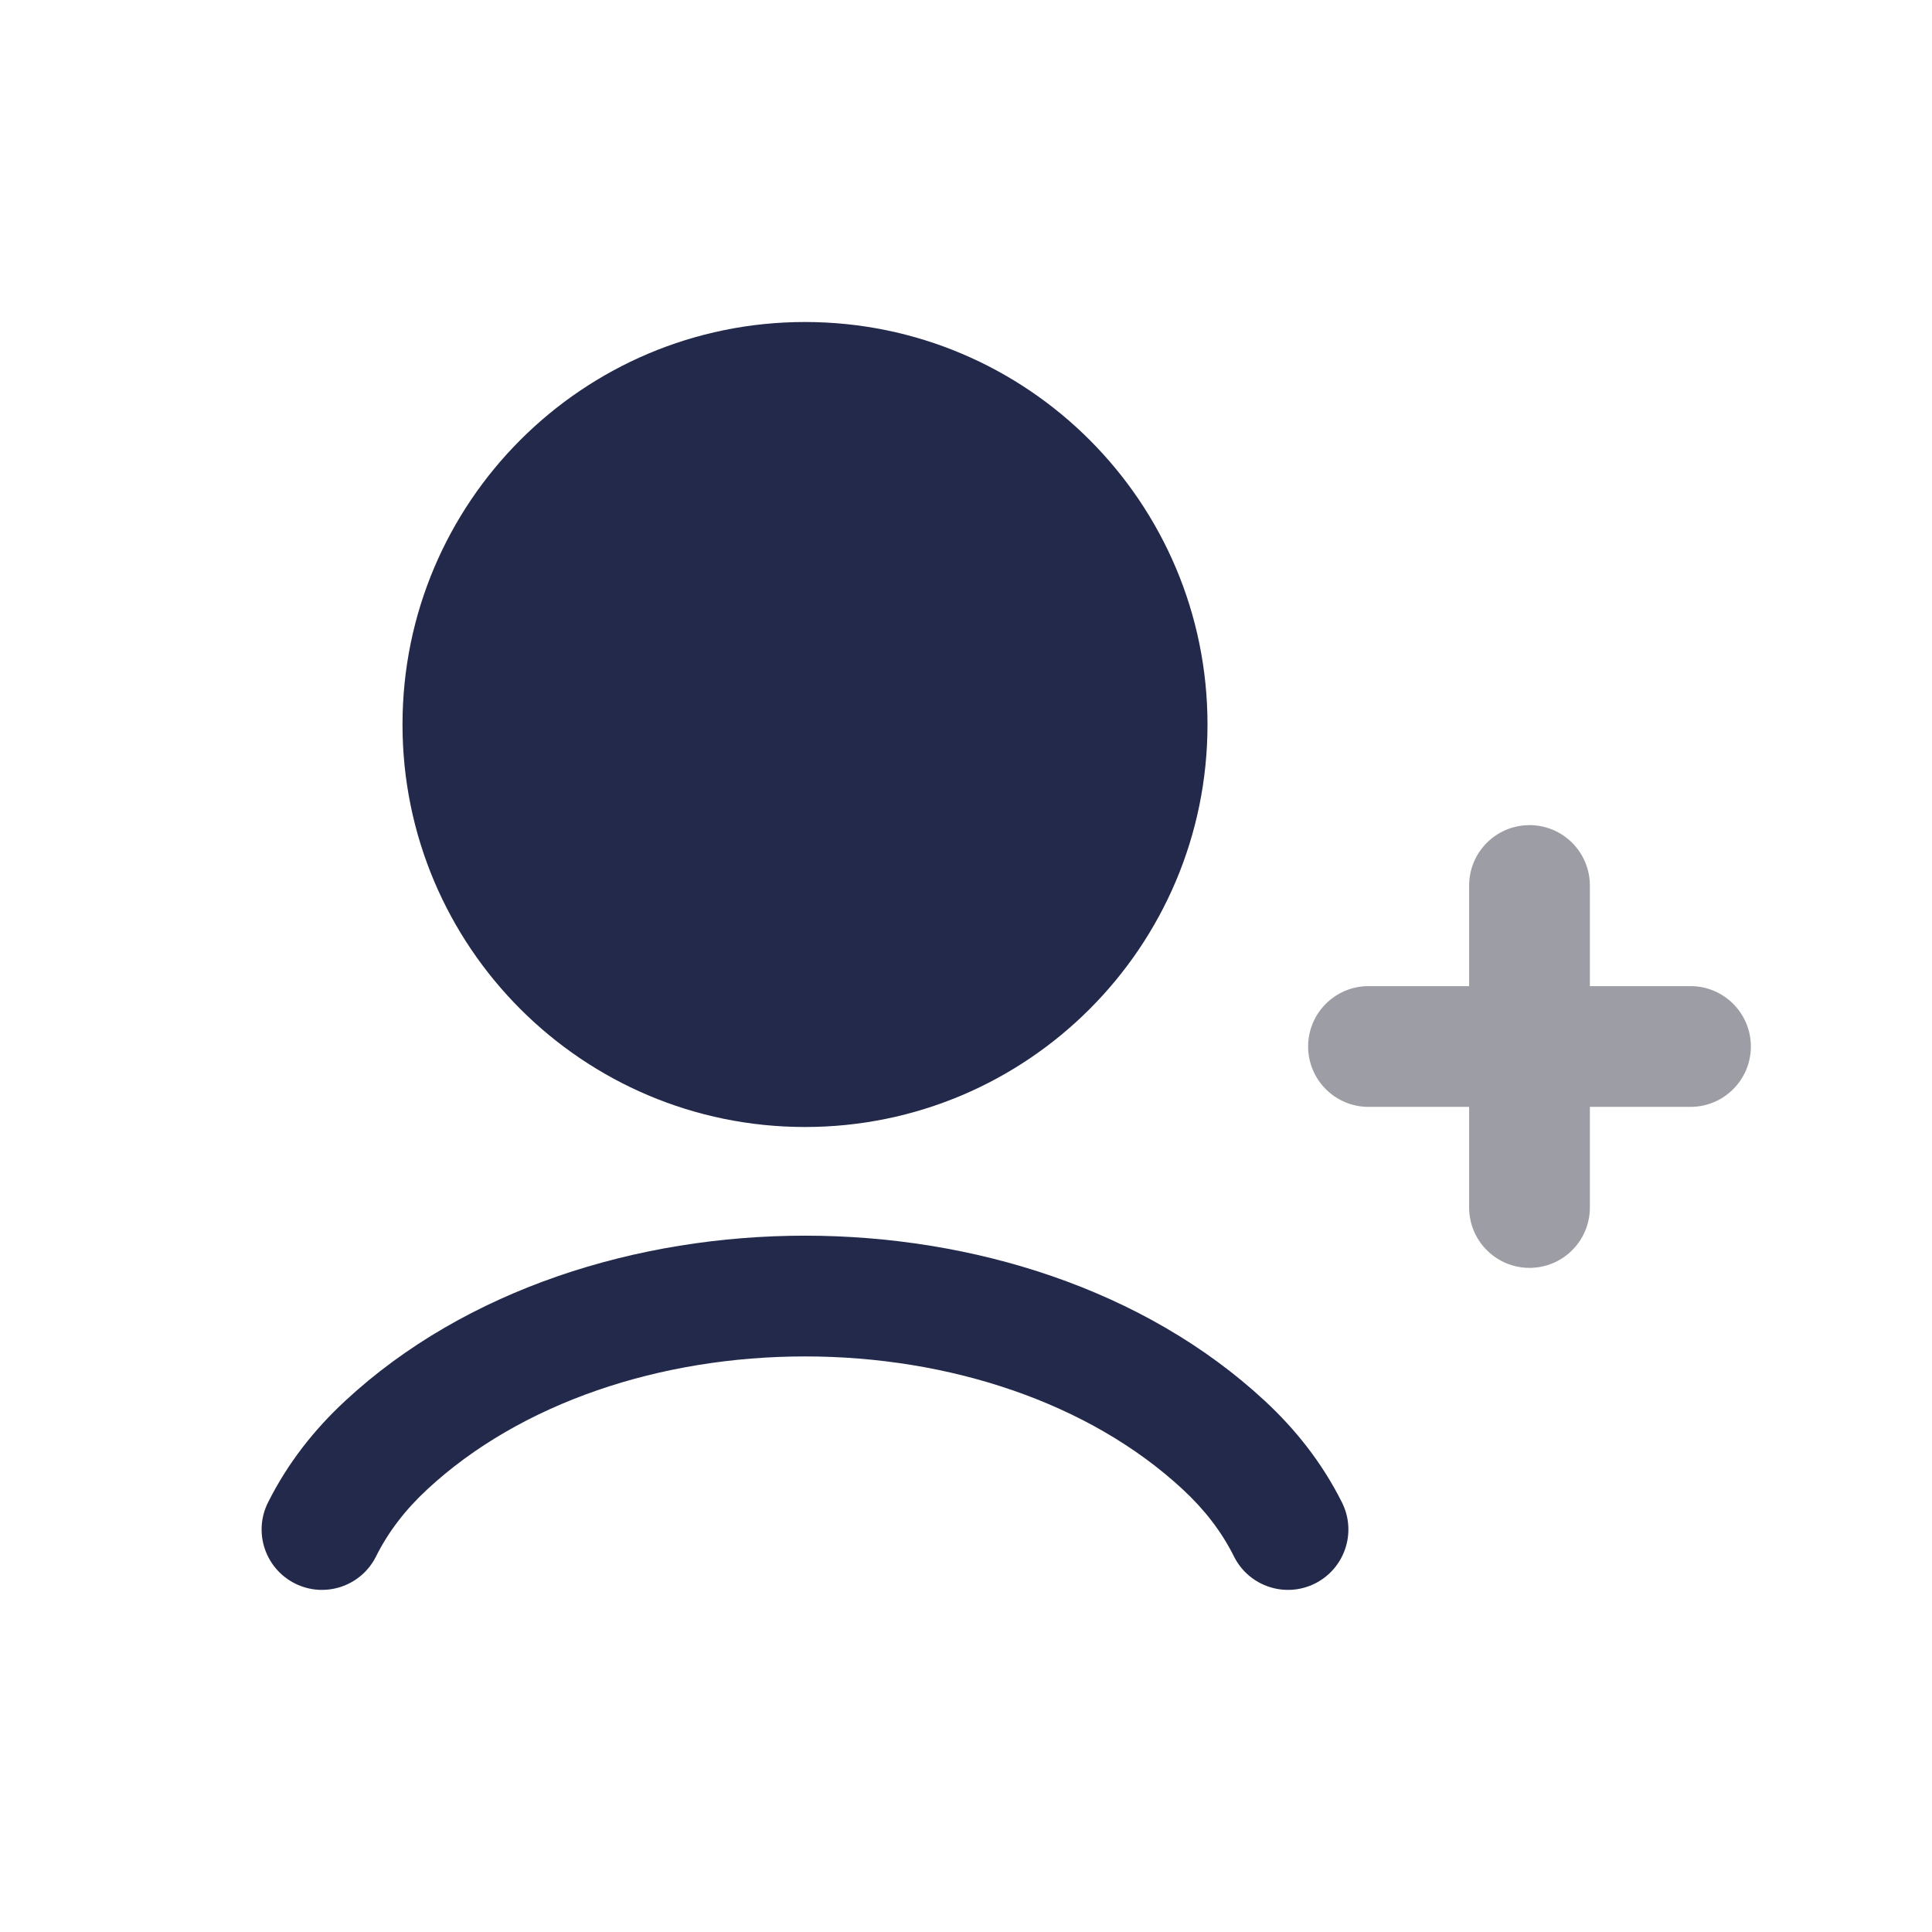 <svg width="24" height="24" viewBox="0 0 24 24" fill="none" xmlns="http://www.w3.org/2000/svg">
<path d="M15 9C15 11.761 12.761 14 10 14C7.239 14 5 11.761 5 9C5 6.239 7.239 4 10 4C12.761 4 15 6.239 15 9Z" fill="#23294A"/>
<path fill-rule="evenodd" clip-rule="evenodd" d="M10 15.35C12.079 15.35 14.214 16.011 15.714 17.404C16.093 17.756 16.422 18.168 16.671 18.665C16.856 19.035 16.706 19.485 16.335 19.671C15.965 19.856 15.514 19.706 15.329 19.335C15.172 19.021 14.96 18.75 14.694 18.503C13.532 17.424 11.793 16.85 10 16.85C8.207 16.85 6.468 17.424 5.306 18.503C5.04 18.75 4.828 19.021 4.671 19.335C4.486 19.706 4.035 19.856 3.665 19.671C3.294 19.485 3.144 19.035 3.329 18.665C3.578 18.168 3.907 17.756 4.286 17.404C5.786 16.011 7.921 15.35 10 15.35Z" fill="#23294A"/>
<path fill-rule="evenodd" clip-rule="evenodd" d="M19 10.25C19.414 10.25 19.75 10.586 19.75 11V15C19.75 15.414 19.414 15.75 19 15.75C18.586 15.75 18.25 15.414 18.25 15V11C18.25 10.586 18.586 10.25 19 10.25Z" fill="#9D9EA5"/>
<path fill-rule="evenodd" clip-rule="evenodd" d="M16.25 13C16.25 12.586 16.586 12.25 17 12.25H21C21.414 12.25 21.75 12.586 21.75 13C21.75 13.414 21.414 13.75 21 13.75H17C16.586 13.75 16.25 13.414 16.25 13Z" fill="#9D9EA5"/>
</svg>
